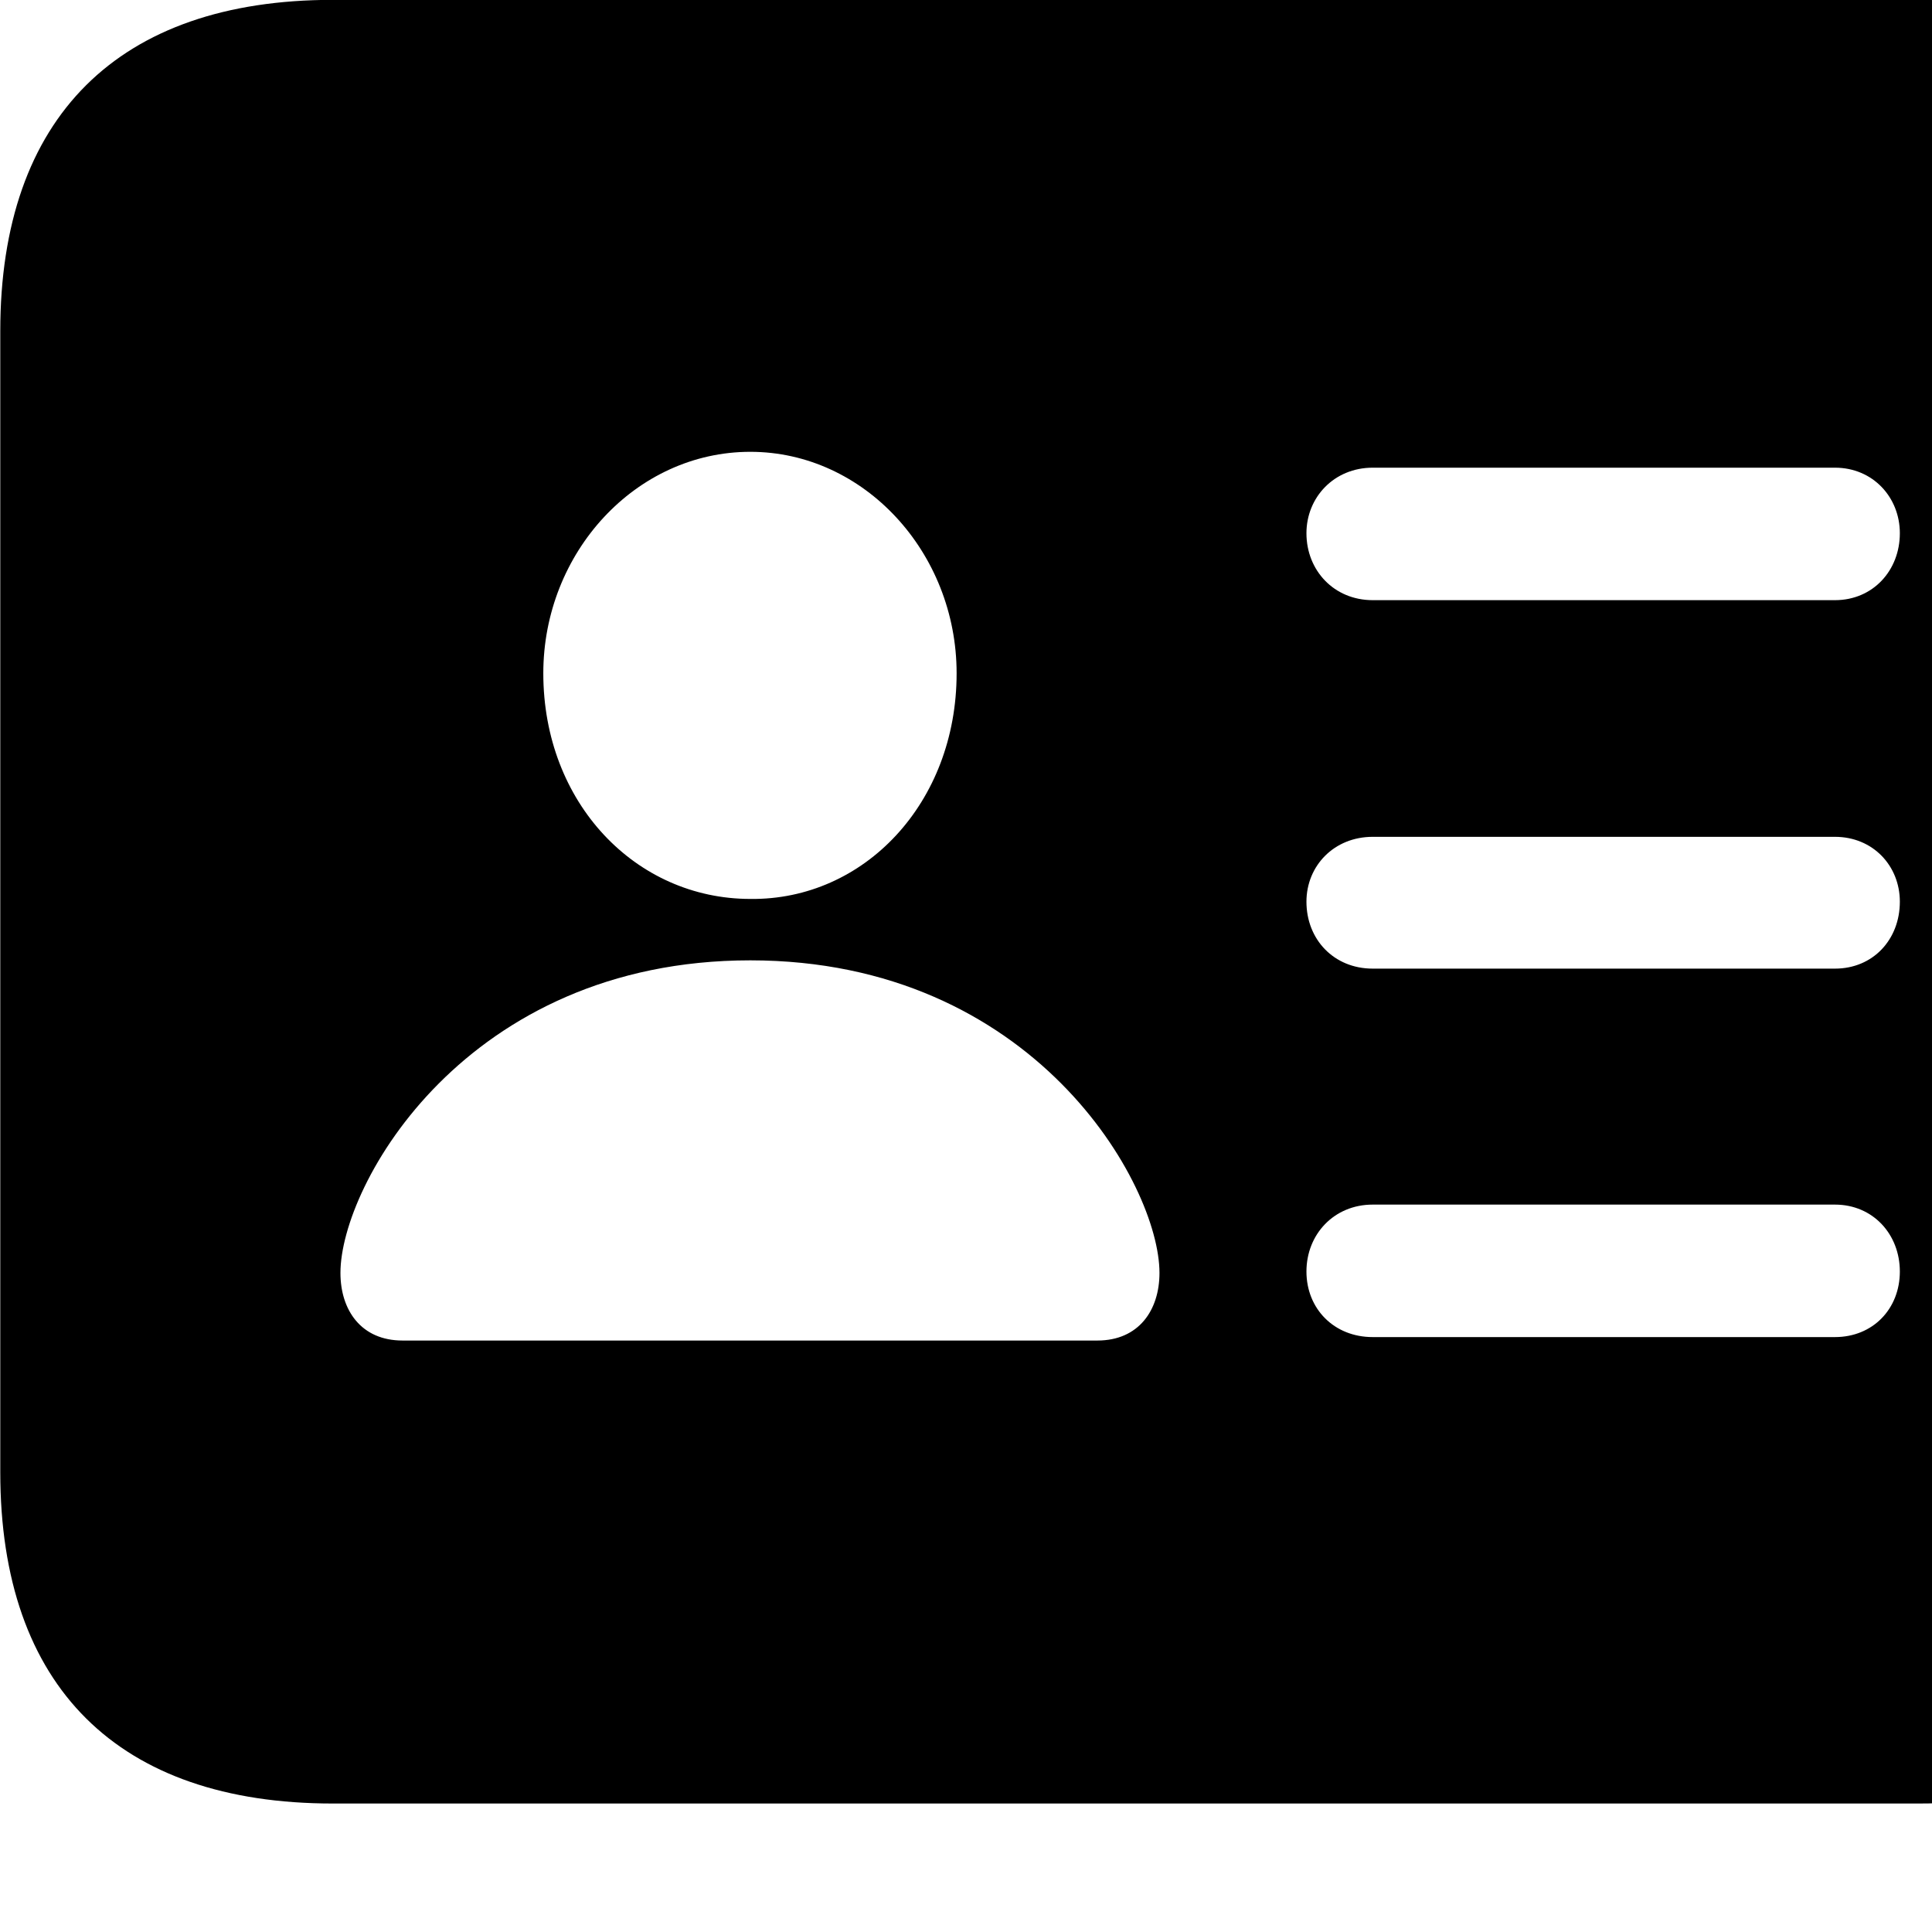 <svg xmlns="http://www.w3.org/2000/svg" viewBox="0 0 28 28" width="28" height="28">
  <path d="M4.824 26.138H27.804C30.944 26.138 32.634 24.448 32.634 21.338V4.798C32.634 1.698 30.944 -0.002 27.804 -0.002H4.824C1.714 -0.002 0.004 1.698 0.004 4.798V21.338C0.004 24.448 1.714 26.138 4.824 26.138ZM10.874 13.028C9.214 13.028 7.874 11.638 7.874 9.758C7.874 8.008 9.214 6.548 10.874 6.548C12.524 6.548 13.864 8.008 13.864 9.758C13.864 11.638 12.524 13.048 10.874 13.028ZM19.894 8.698C19.334 8.698 18.934 8.268 18.934 7.728C18.934 7.208 19.334 6.778 19.894 6.778H26.594C27.144 6.778 27.534 7.208 27.534 7.728C27.534 8.268 27.144 8.698 26.594 8.698ZM19.894 14.038C19.334 14.038 18.934 13.618 18.934 13.068C18.934 12.548 19.334 12.128 19.894 12.128H26.594C27.144 12.128 27.534 12.548 27.534 13.068C27.534 13.618 27.144 14.038 26.594 14.038ZM5.834 19.428C5.234 19.428 4.934 18.988 4.934 18.448C4.934 17.168 6.754 13.918 10.874 13.918C14.984 13.918 16.804 17.168 16.804 18.448C16.804 18.988 16.504 19.428 15.904 19.428ZM19.894 19.378C19.334 19.378 18.934 18.968 18.934 18.428C18.934 17.888 19.334 17.458 19.894 17.458H26.594C27.144 17.458 27.534 17.888 27.534 18.428C27.534 18.968 27.144 19.378 26.594 19.378Z" />
</svg>